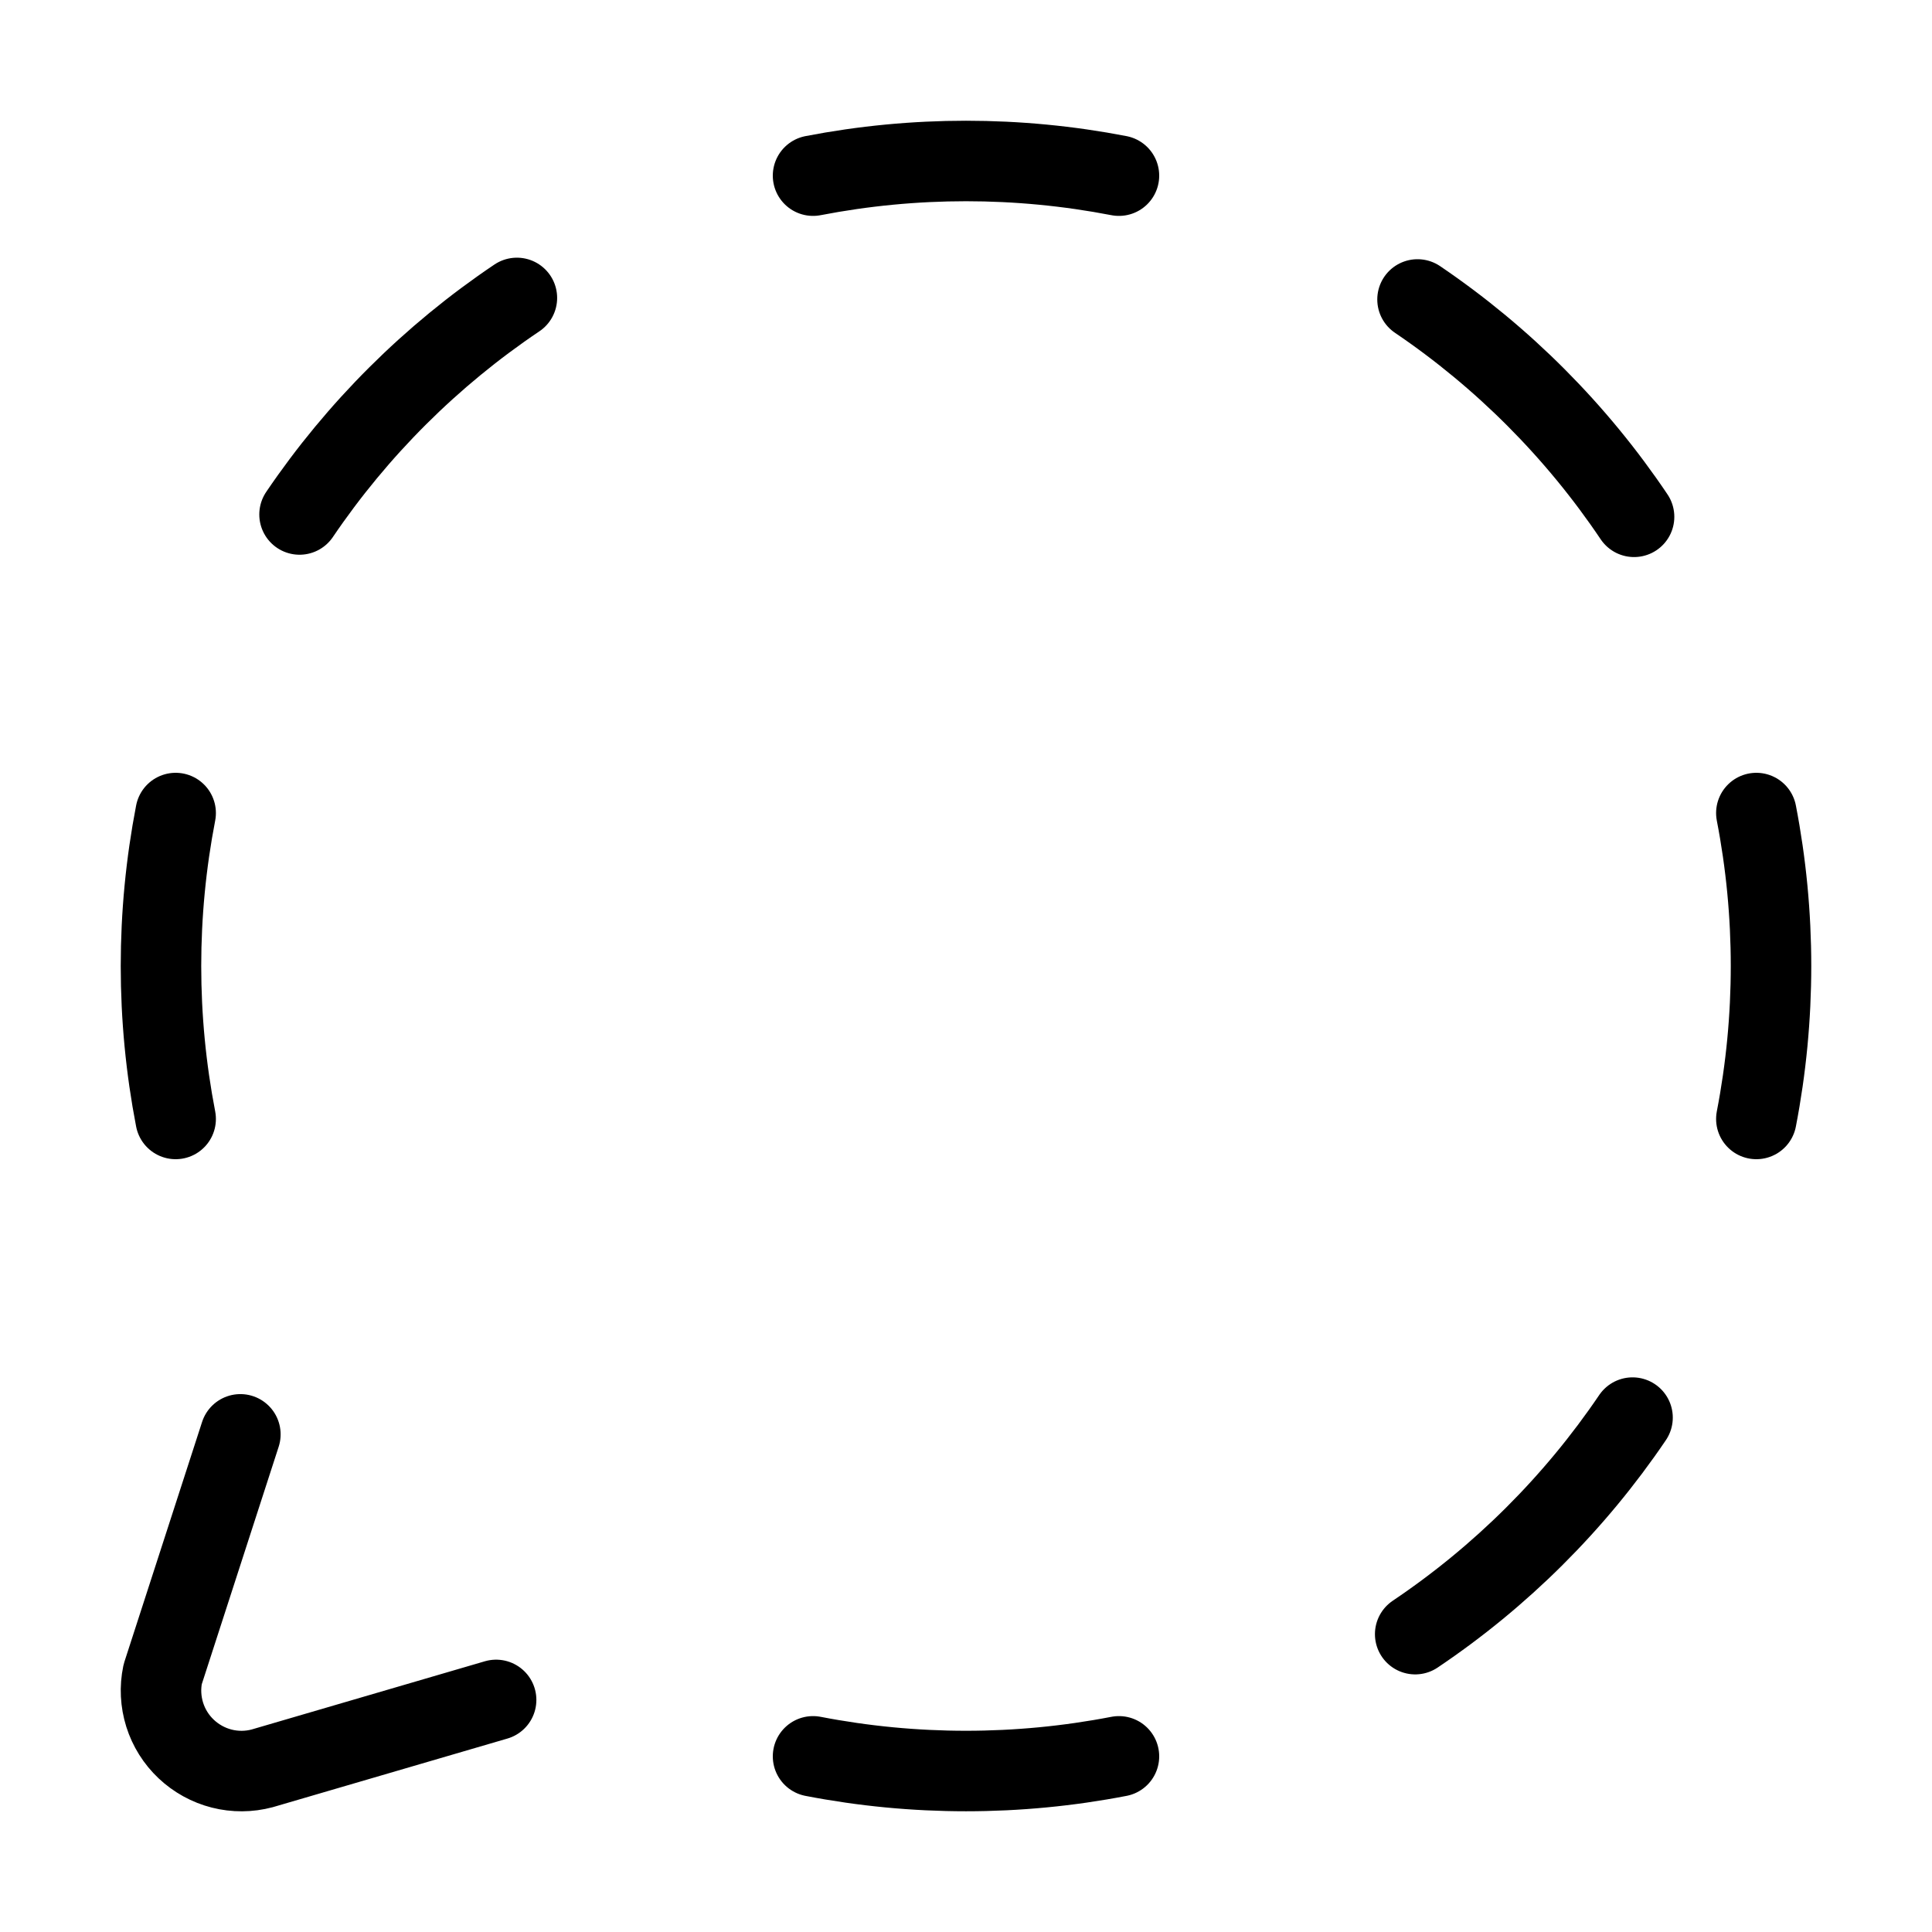 <svg width="24" height="24" viewBox="0 0 24 24" fill="none" xmlns="http://www.w3.org/2000/svg"><path d="M10.1 2.182C11.355 1.939 12.645 1.939 13.9 2.182M13.9 21.818C12.645 22.061 11.355 22.061 10.1 21.818M17.609 3.72C18.67 4.439 19.584 5.356 20.299 6.42M2.182 13.9C1.939 12.645 1.939 11.355 2.182 10.1M20.28 17.61C19.561 18.672 18.644 19.585 17.58 20.3M21.818 10.1C22.061 11.355 22.061 12.645 21.818 13.9M3.721 6.391C4.44 5.33 5.357 4.416 6.421 3.701M6.163 21.117 3.257 21.967C3.092 22.011 2.919 22.012 2.754 21.97 2.589 21.928 2.437 21.844 2.313 21.727 2.189 21.61 2.097 21.463 2.046 21.301 1.995 21.138 1.986 20.965 2.021 20.798L2.986 17.818" stroke="currentColor" stroke-linecap="round" stroke-linejoin="round"/></svg>